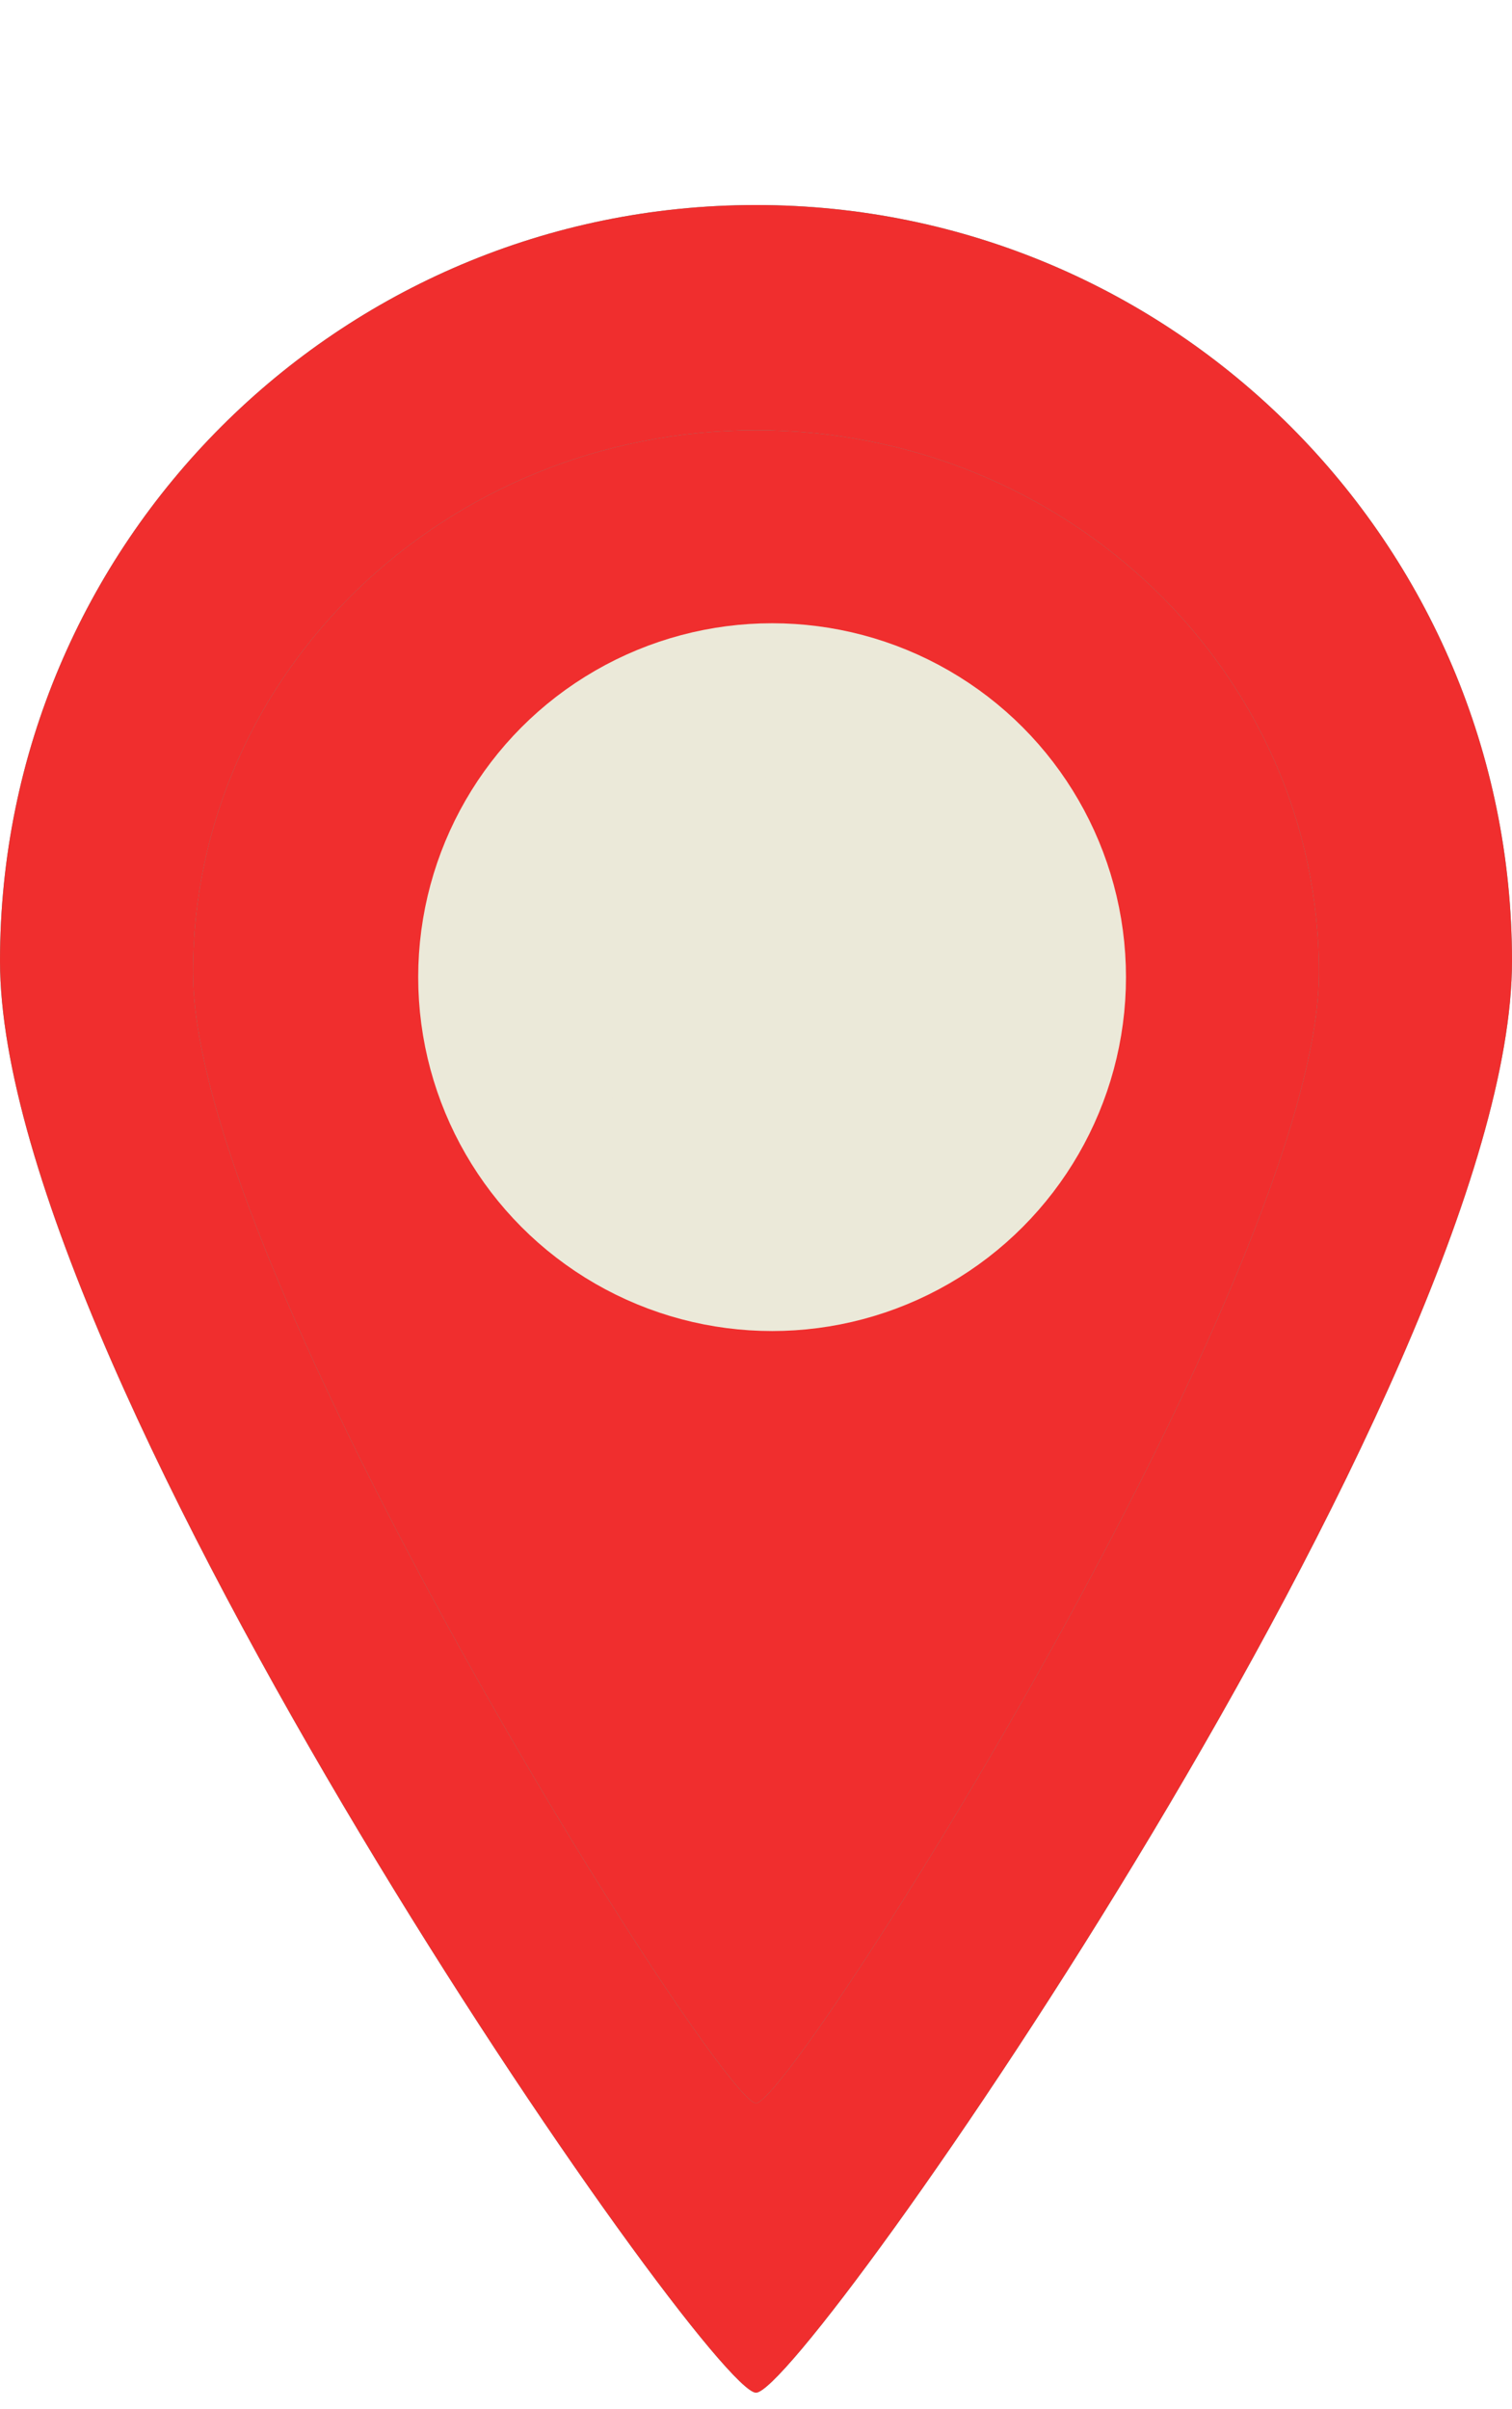 <svg width="59" height="94" viewBox="0 0 59 94" fill="none" xmlns="http://www.w3.org/2000/svg">
<path fill-rule="evenodd" clip-rule="evenodd" d="M30.053 0H29.883C29.912 3.8489e-05 29.94 5.77899e-05 29.968 5.77899e-05C29.996 5.77899e-05 30.025 3.8489e-05 30.053 0ZM56.682 36.415C56.682 50.625 31.673 90.064 29.968 90.064C28.263 90.064 3.254 50.625 3.254 36.415C3.254 22.205 15.214 10.686 29.968 10.686C44.722 10.686 56.682 22.205 56.682 36.415Z" fill="#F02E2E"/>
<path fill-rule="evenodd" clip-rule="evenodd" d="M29.5 93.362C31.383 93.362 59 53.792 59 37.5C59 21.208 45.792 8 29.5 8C13.208 8 0 21.208 0 37.5C0 53.792 27.617 93.362 29.5 93.362ZM29.5 82.064C30.902 82.064 51.468 49.632 51.468 37.946C51.468 26.26 41.633 16.787 29.5 16.787C17.367 16.787 7.532 26.26 7.532 37.946C7.532 49.632 28.098 82.064 29.5 82.064Z" fill="#4FB19D"/>
<path fill-rule="evenodd" clip-rule="evenodd" d="M29.5 93.362C31.383 93.362 59 53.792 59 37.5C59 21.208 45.792 8 29.5 8C13.208 8 0 21.208 0 37.5C0 53.792 27.617 93.362 29.5 93.362ZM29.5 82.064C30.902 82.064 51.468 49.632 51.468 37.946C51.468 26.26 41.633 16.787 29.5 16.787C17.367 16.787 7.532 26.26 7.532 37.946C7.532 49.632 28.098 82.064 29.5 82.064Z" fill="#F02E2E"/>
<circle cx="30.128" cy="38.128" r="10.809" fill="#EBE9D9" stroke="#EBE9D9" stroke-width="6"/>
</svg>
